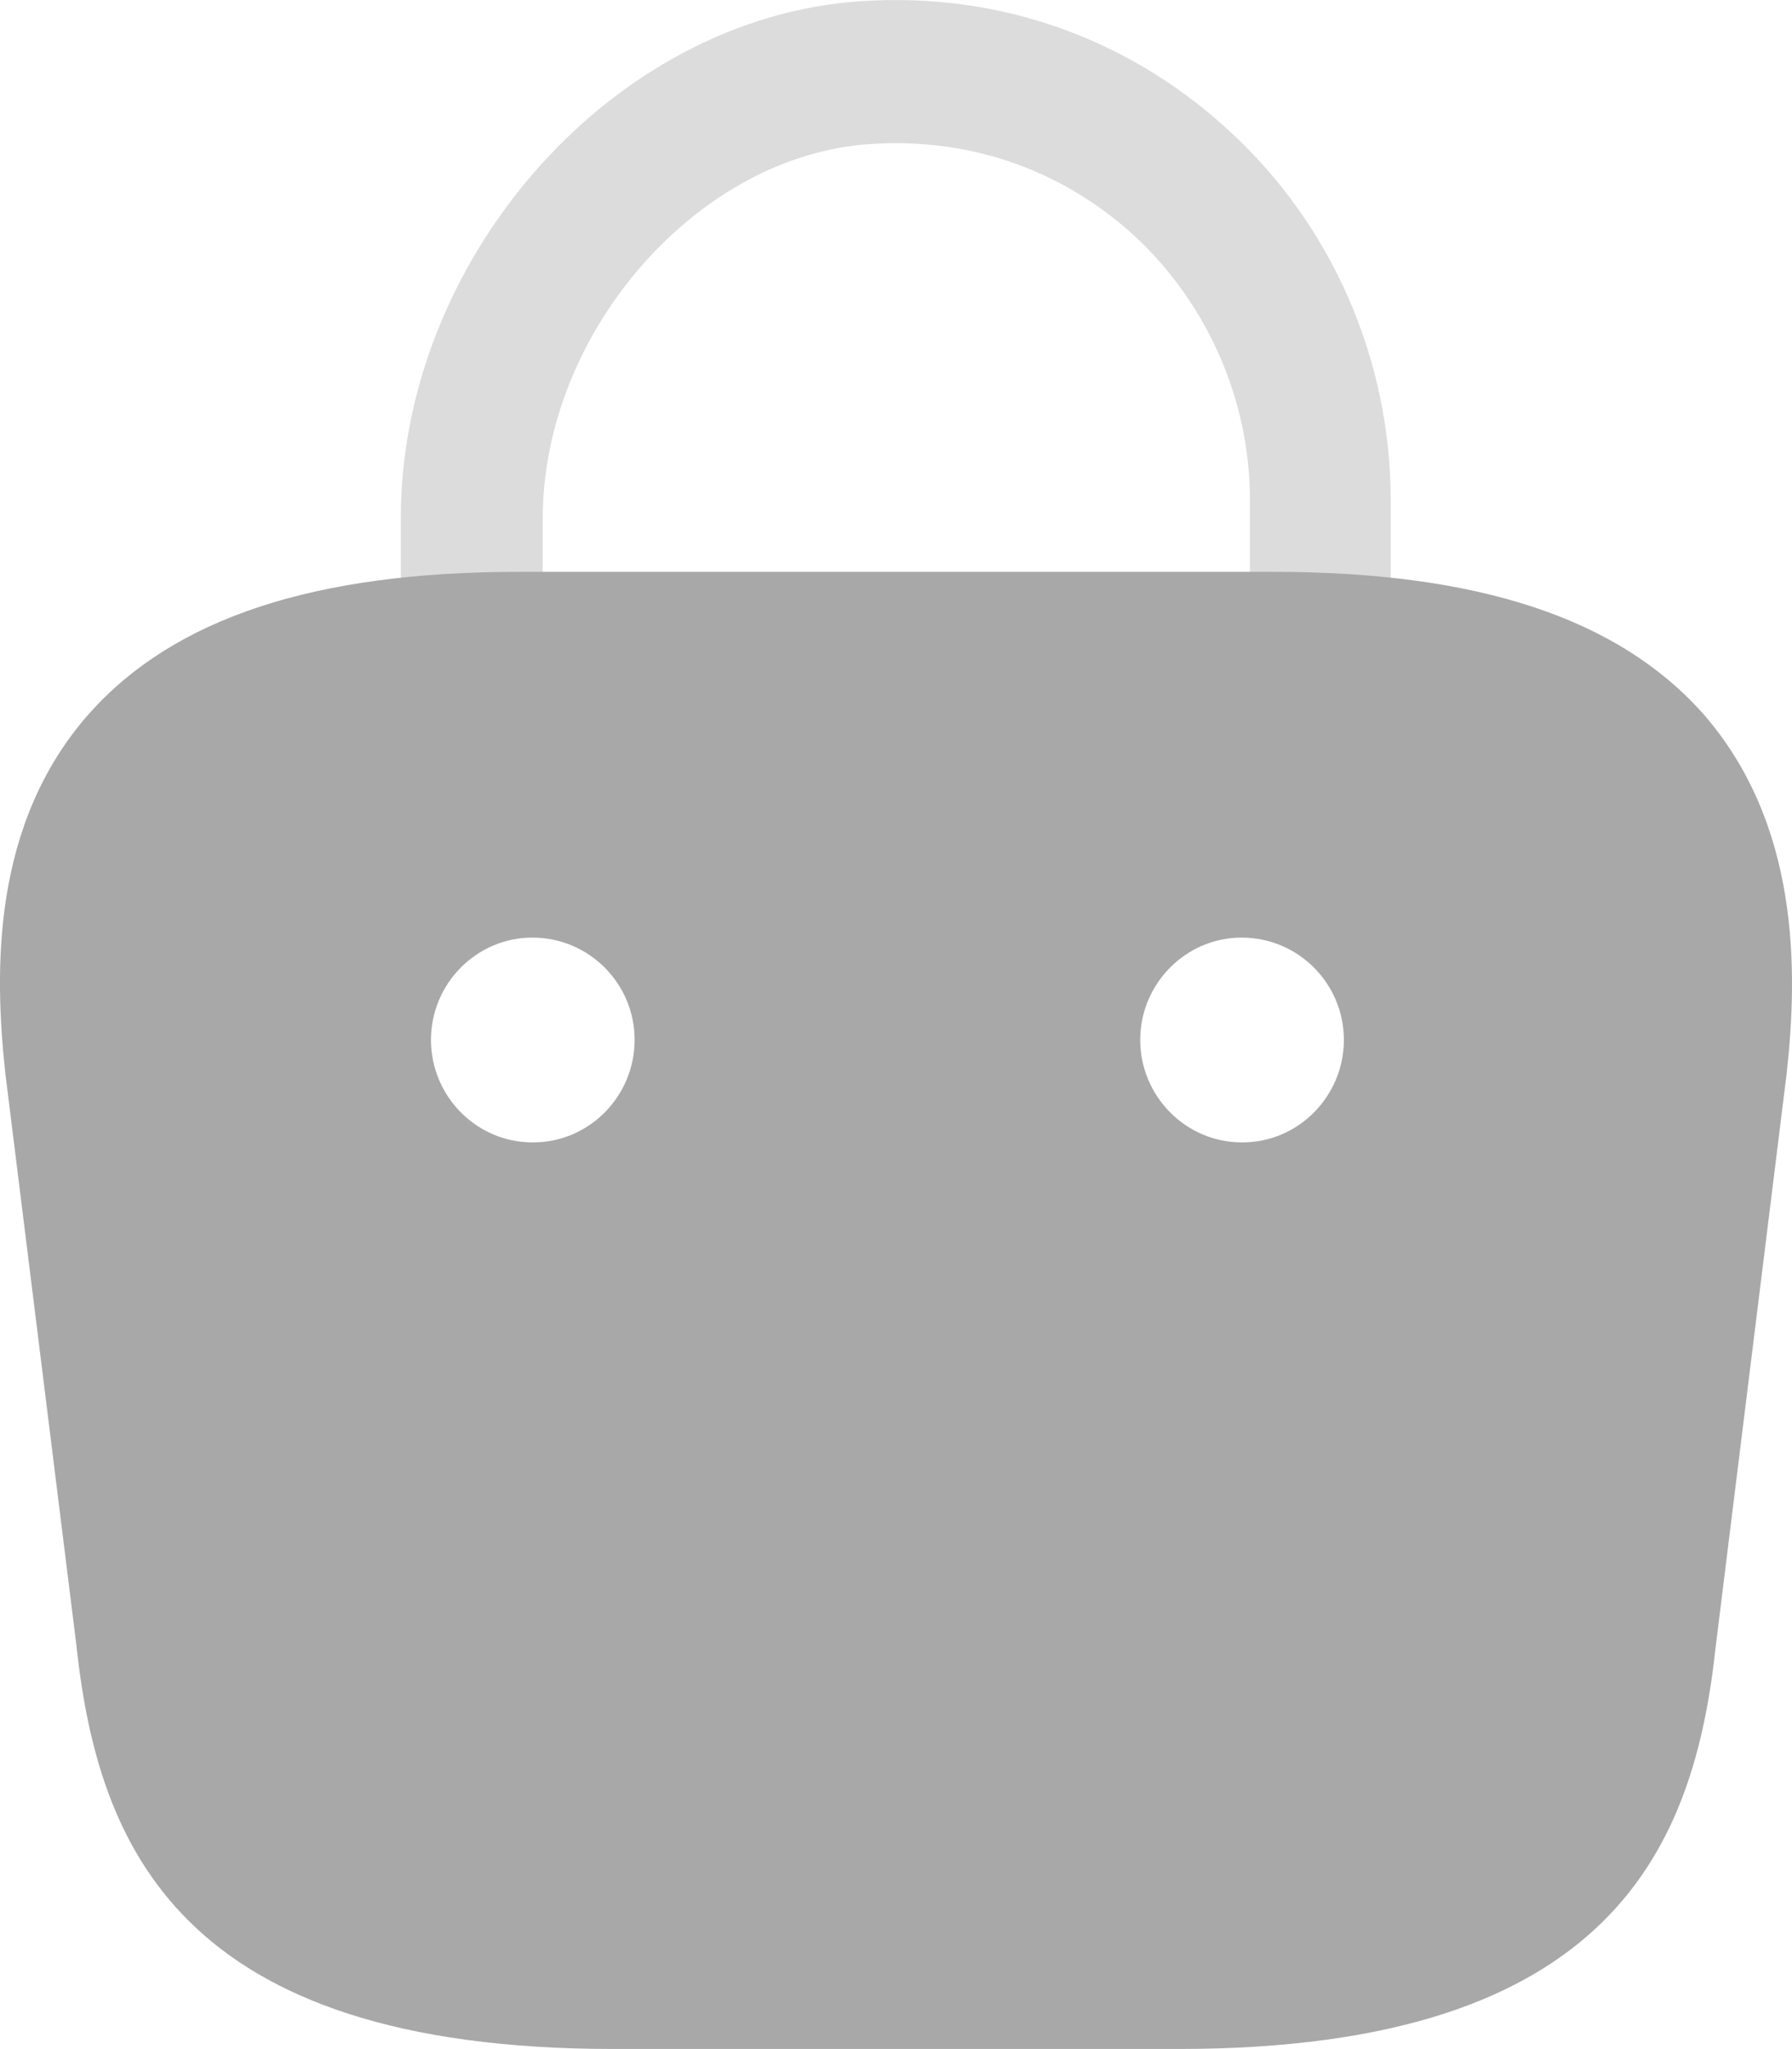 <svg width="14" height="16" viewBox="0 0 14 16" fill="none" xmlns="http://www.w3.org/2000/svg">
<g id="Group 1000000916">
<path id="Vector" opacity="0.4" d="M10.319 5.489C10.011 5.489 9.765 5.241 9.765 4.929V3.905C9.765 3.122 9.433 2.37 8.863 1.842C8.277 1.306 7.525 1.058 6.733 1.13C5.403 1.258 4.24 2.626 4.24 4.049V4.769C4.24 5.081 3.994 5.329 3.685 5.329C3.377 5.329 3.131 5.081 3.131 4.769V4.049C3.131 2.05 4.73 0.202 6.622 0.018C7.723 -0.086 8.783 0.266 9.599 1.018C10.406 1.754 10.865 2.81 10.865 3.905V4.929C10.865 5.241 10.62 5.489 10.319 5.489Z" fill="#A8A8A8"/>
<path id="Vector_2" d="M13.302 5.569C12.637 4.825 11.544 4.465 9.945 4.465H4.056C2.457 4.465 1.364 4.825 0.699 5.569C-0.068 6.433 -0.045 7.584 0.042 8.384L0.596 12.84C0.763 14.4 1.388 15.999 4.792 15.999H9.209C12.613 15.999 13.239 14.4 13.405 12.848L13.959 8.376C14.046 7.584 14.062 6.433 13.302 5.569ZM4.167 8.92H4.159C3.723 8.92 3.367 8.56 3.367 8.12C3.367 7.68 3.723 7.321 4.159 7.321C4.602 7.321 4.958 7.68 4.958 8.12C4.958 8.56 4.602 8.92 4.167 8.92ZM9.708 8.92H9.7C9.265 8.92 8.908 8.56 8.908 8.12C8.908 7.68 9.265 7.321 9.7 7.321C10.143 7.321 10.499 7.68 10.499 8.12C10.499 8.56 10.143 8.92 9.708 8.92Z" fill="#A8A8A8"/>
</g>
</svg>
